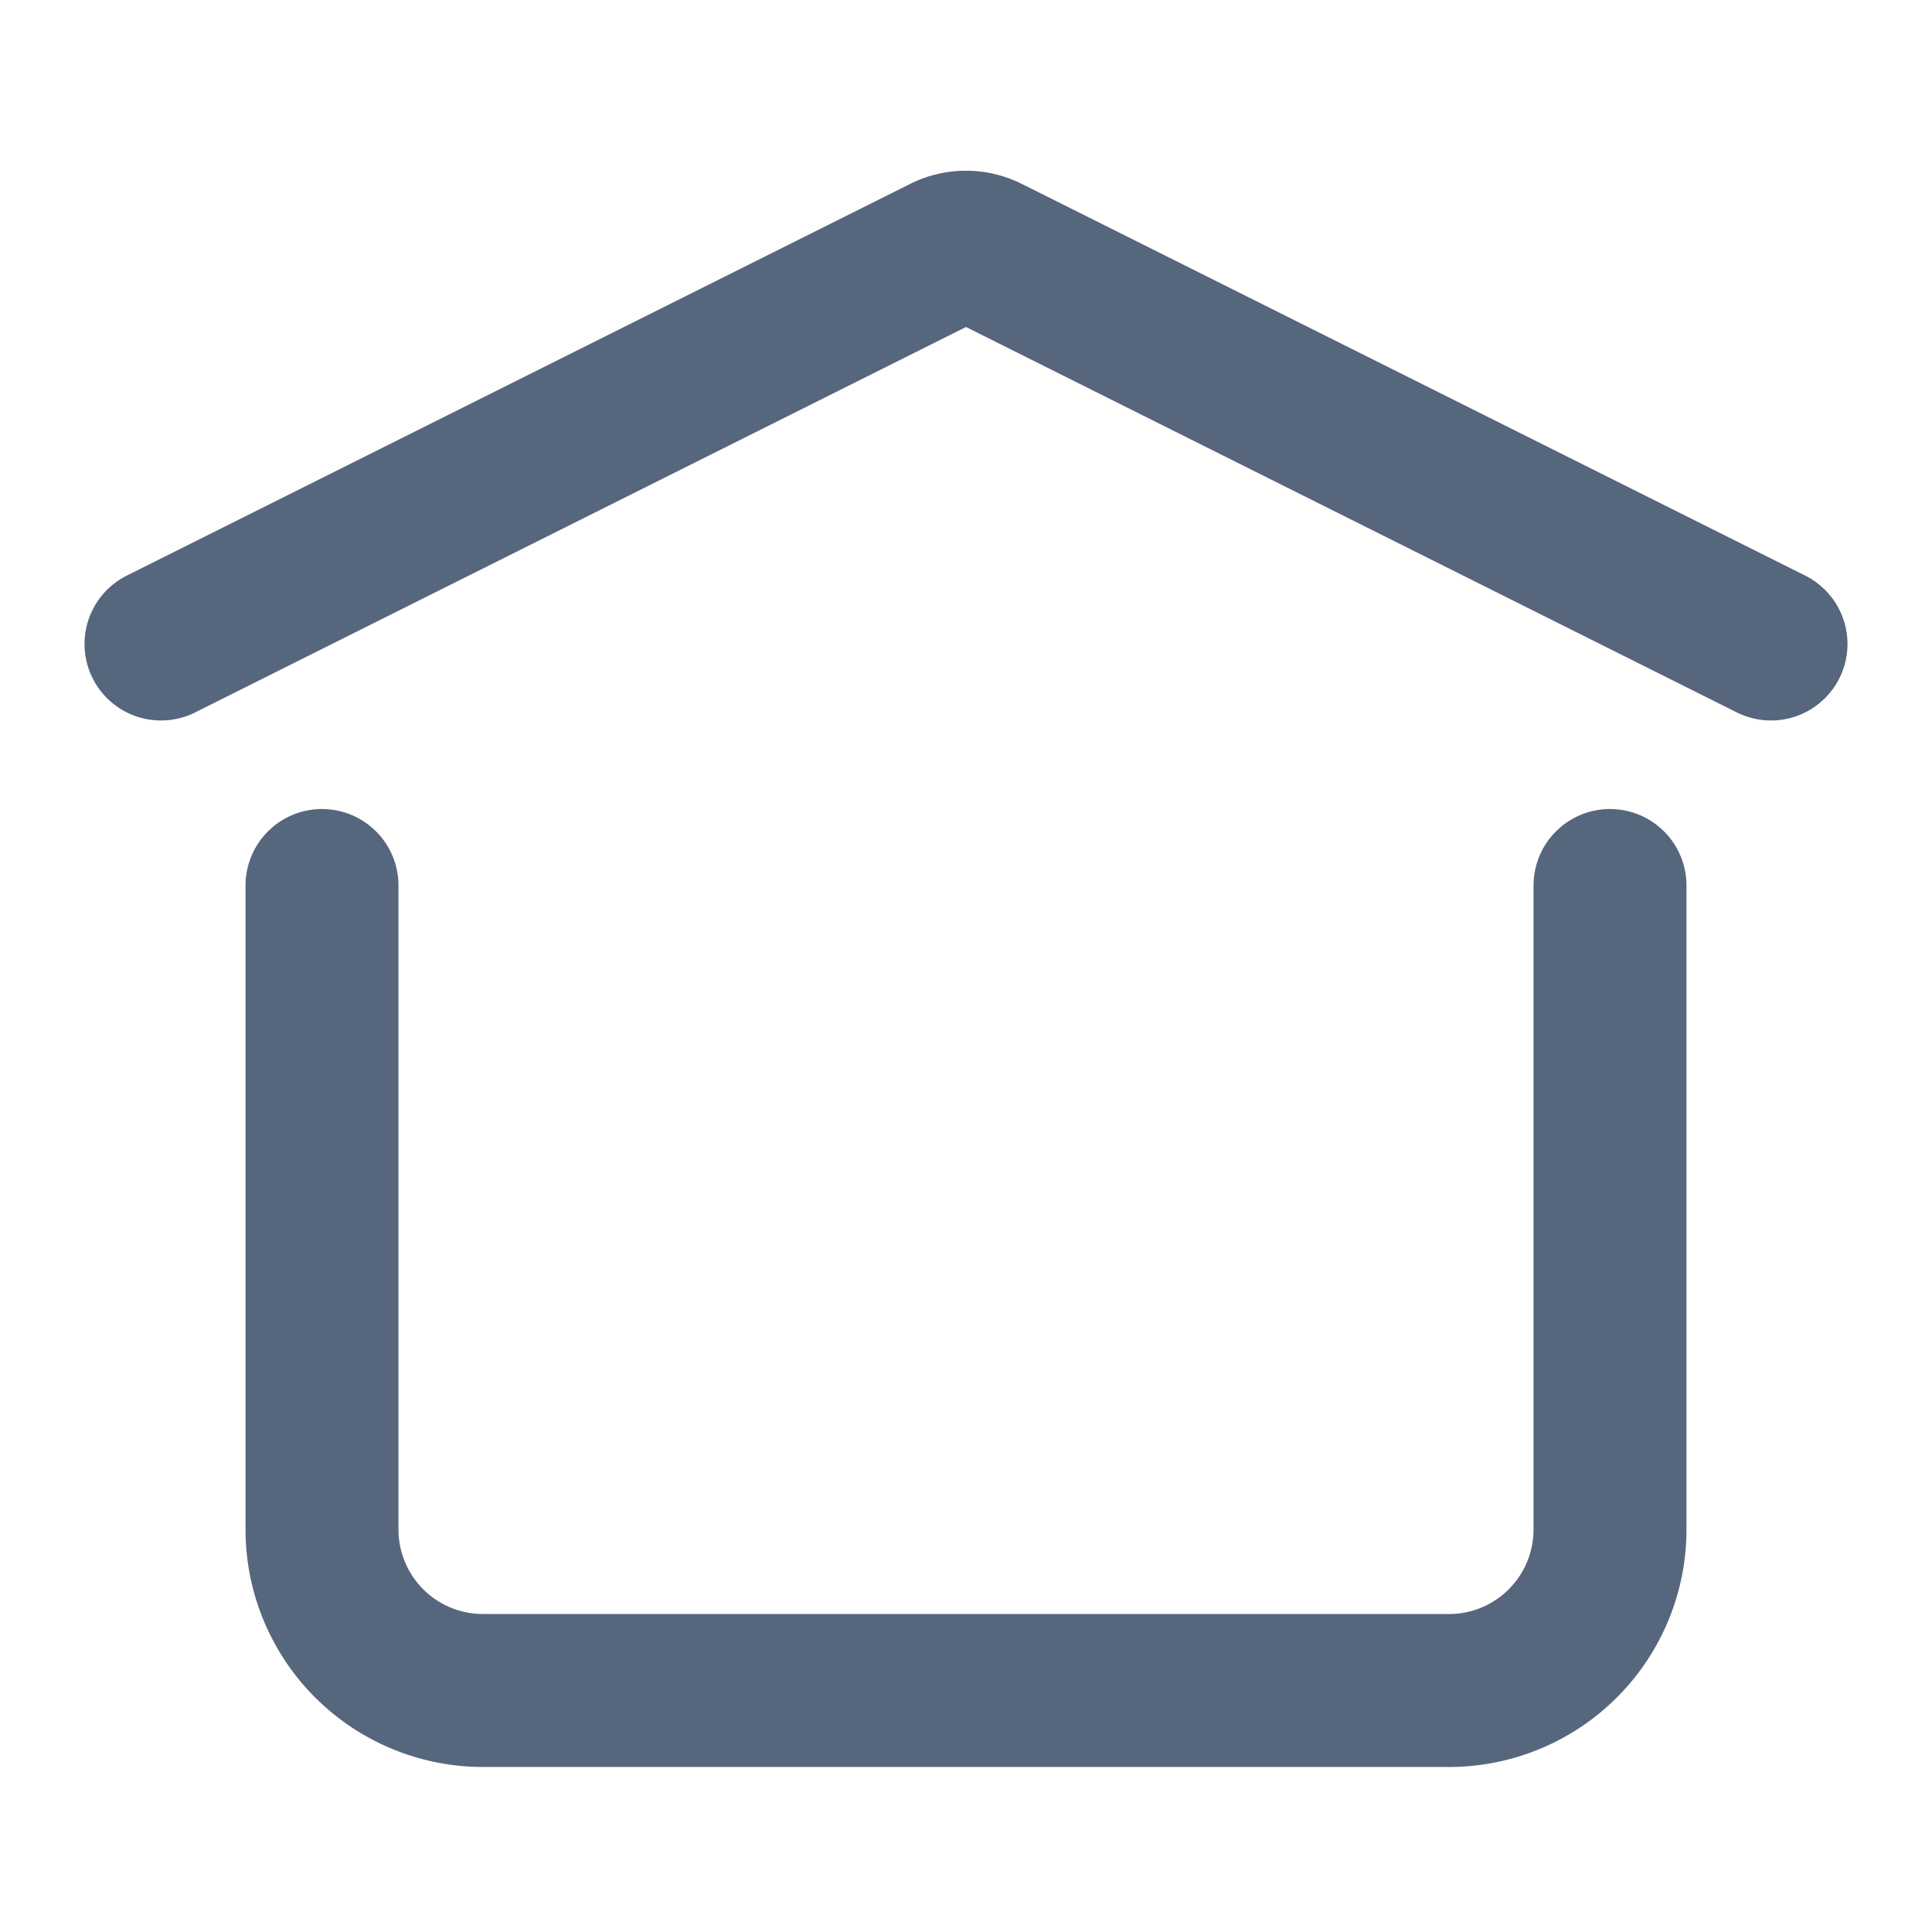 <?xml version="1.0" encoding="UTF-8"?><svg width="24px" height="24px" viewBox="0 0 24 24" stroke-width="1.9" fill="none" xmlns="http://www.w3.org/2000/svg" color="#56667d"><path d="M2 8l9.732-4.866a.6.6 0 01.536 0L22 8M20 11v8a2 2 0 01-2 2H6a2 2 0 01-2-2v-8" stroke="#56667d" stroke-width="1.9" stroke-linecap="round" stroke-linejoin="round"></path></svg>